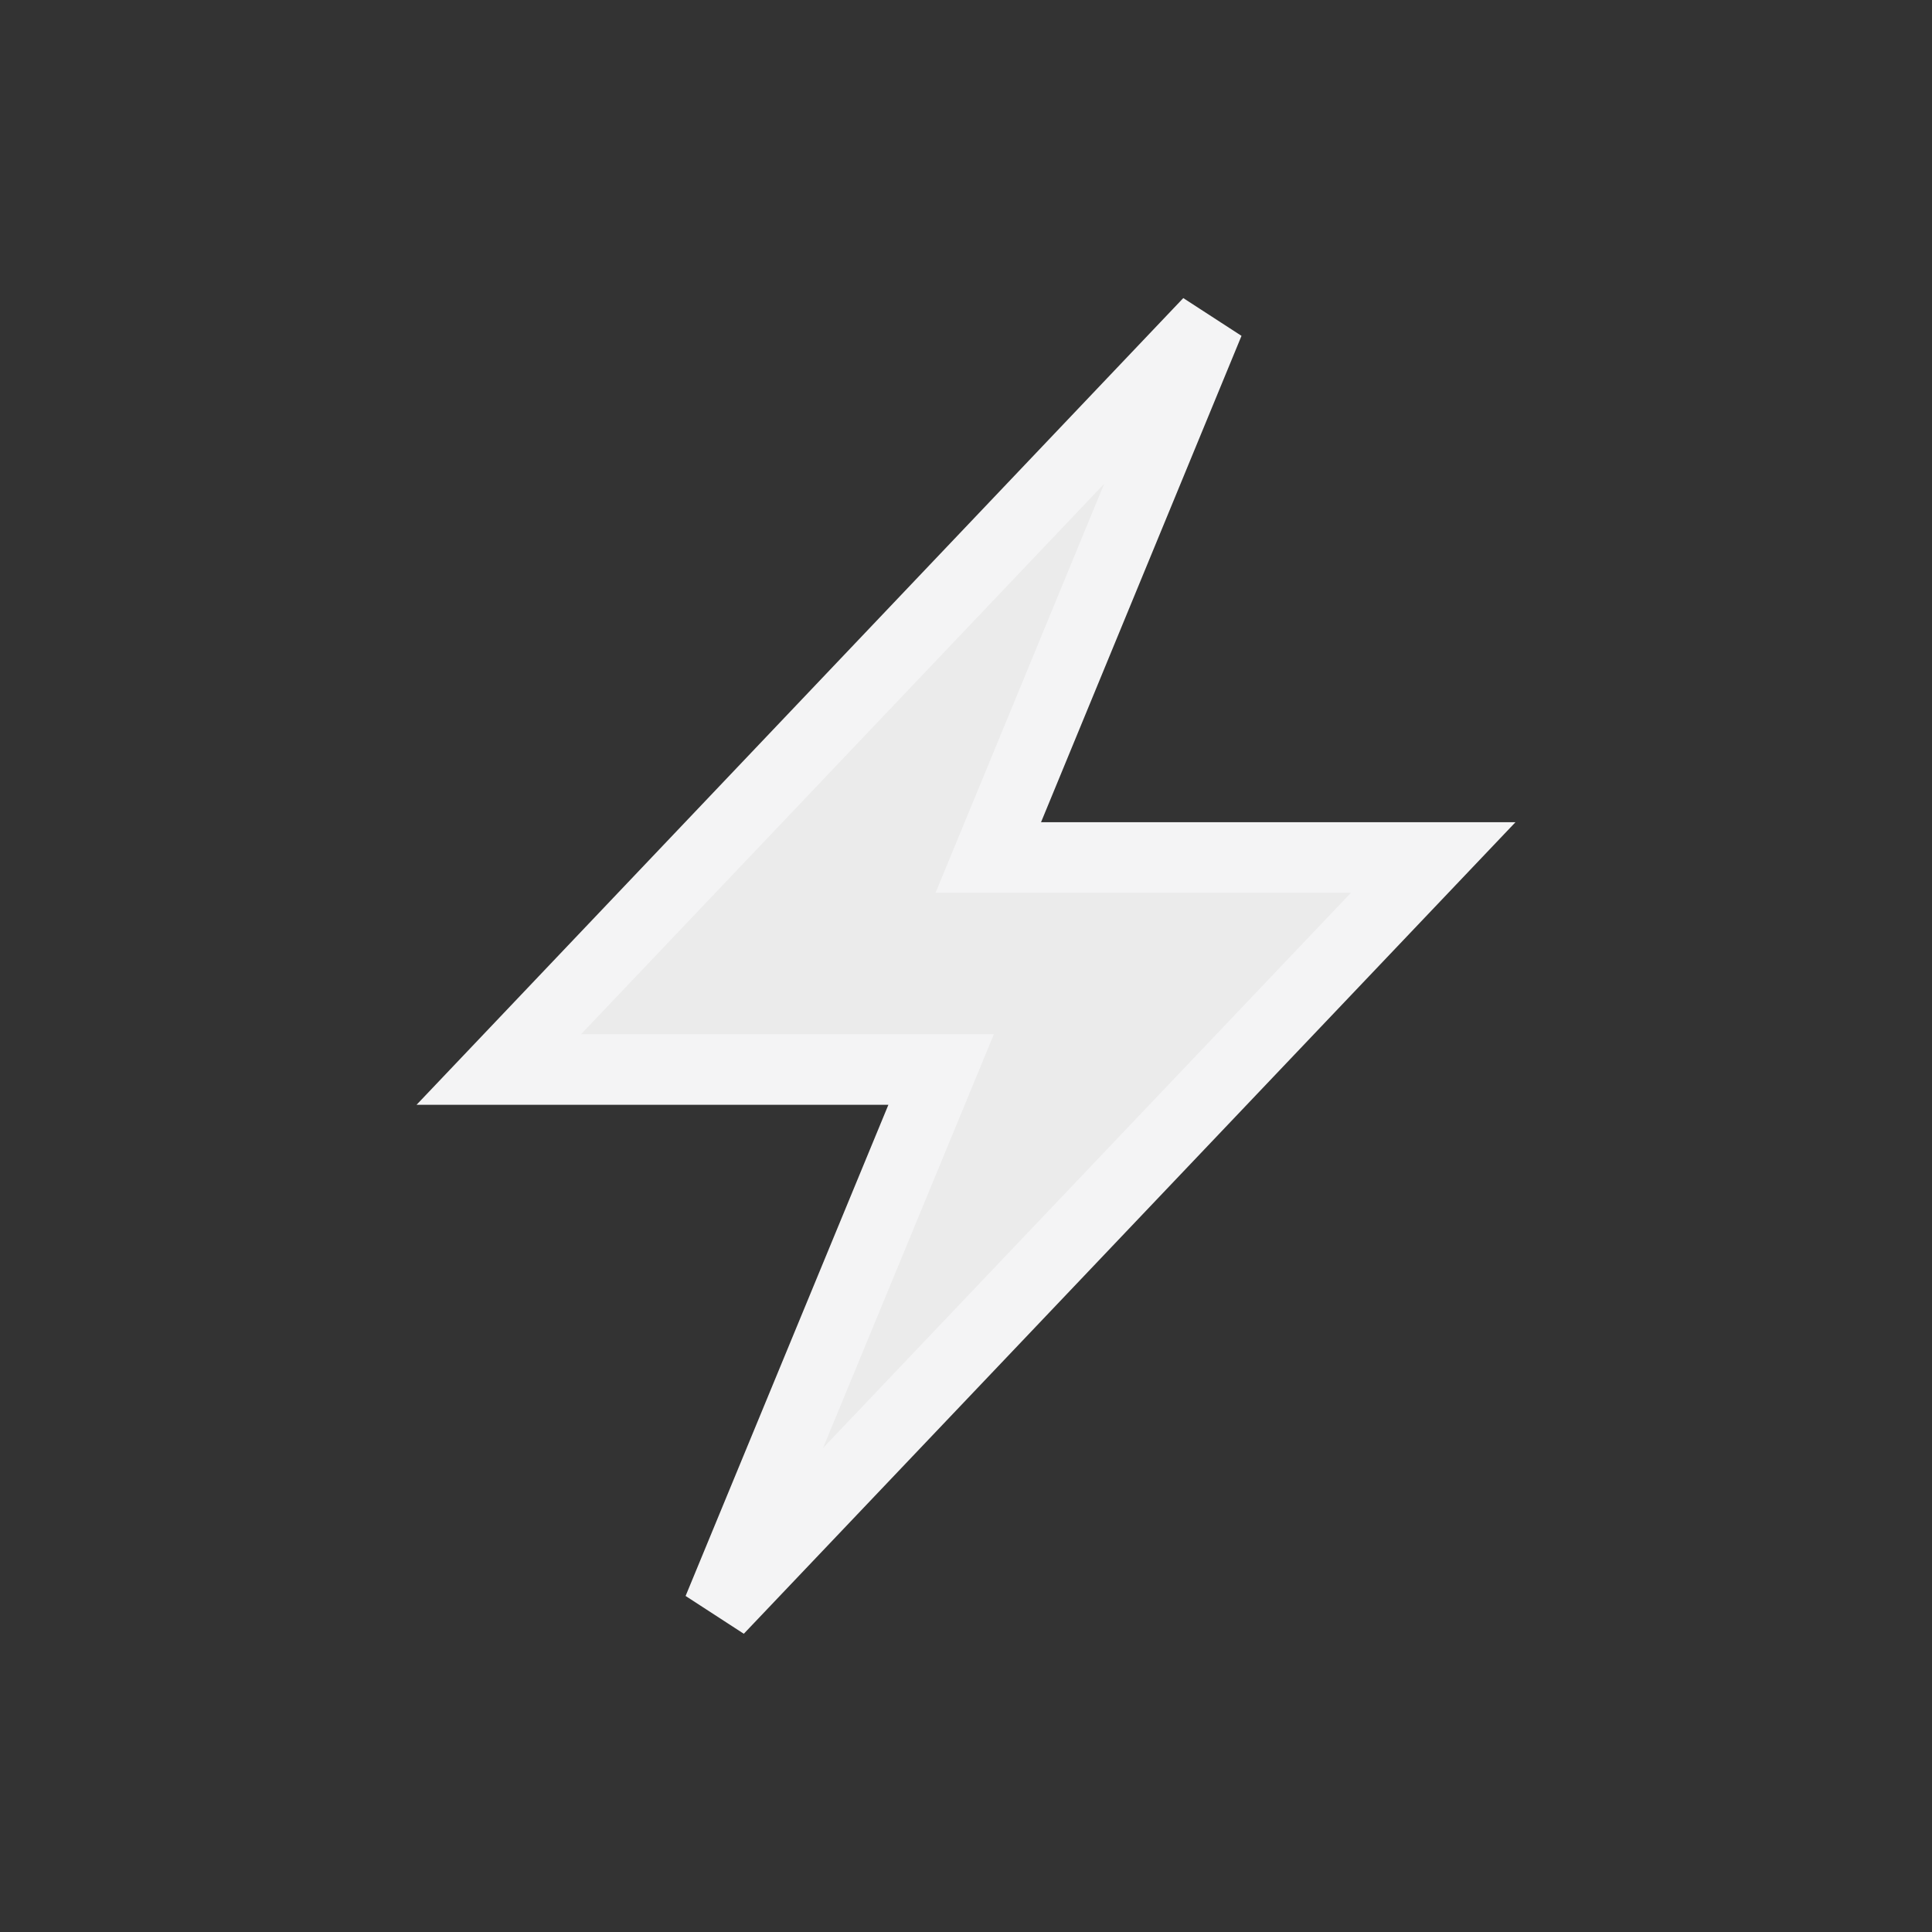 <svg width="24" height="24" viewBox="0 0 24 24" fill="none" xmlns="http://www.w3.org/2000/svg">
<rect x="0" y="0" width="24" height="24" fill="#333333" stroke="none"/>
<path d="M12.932 10.652H17.804L8.922 19.993L11.441 13.892L11.691 13.286H11.036H6.196L15.017 4.005L12.527 10.046L12.277 10.652H12.932Z" fill="white" fill-opacity="0.9" stroke="#F4F4F5" stroke-width="0.877"/>
</svg>
